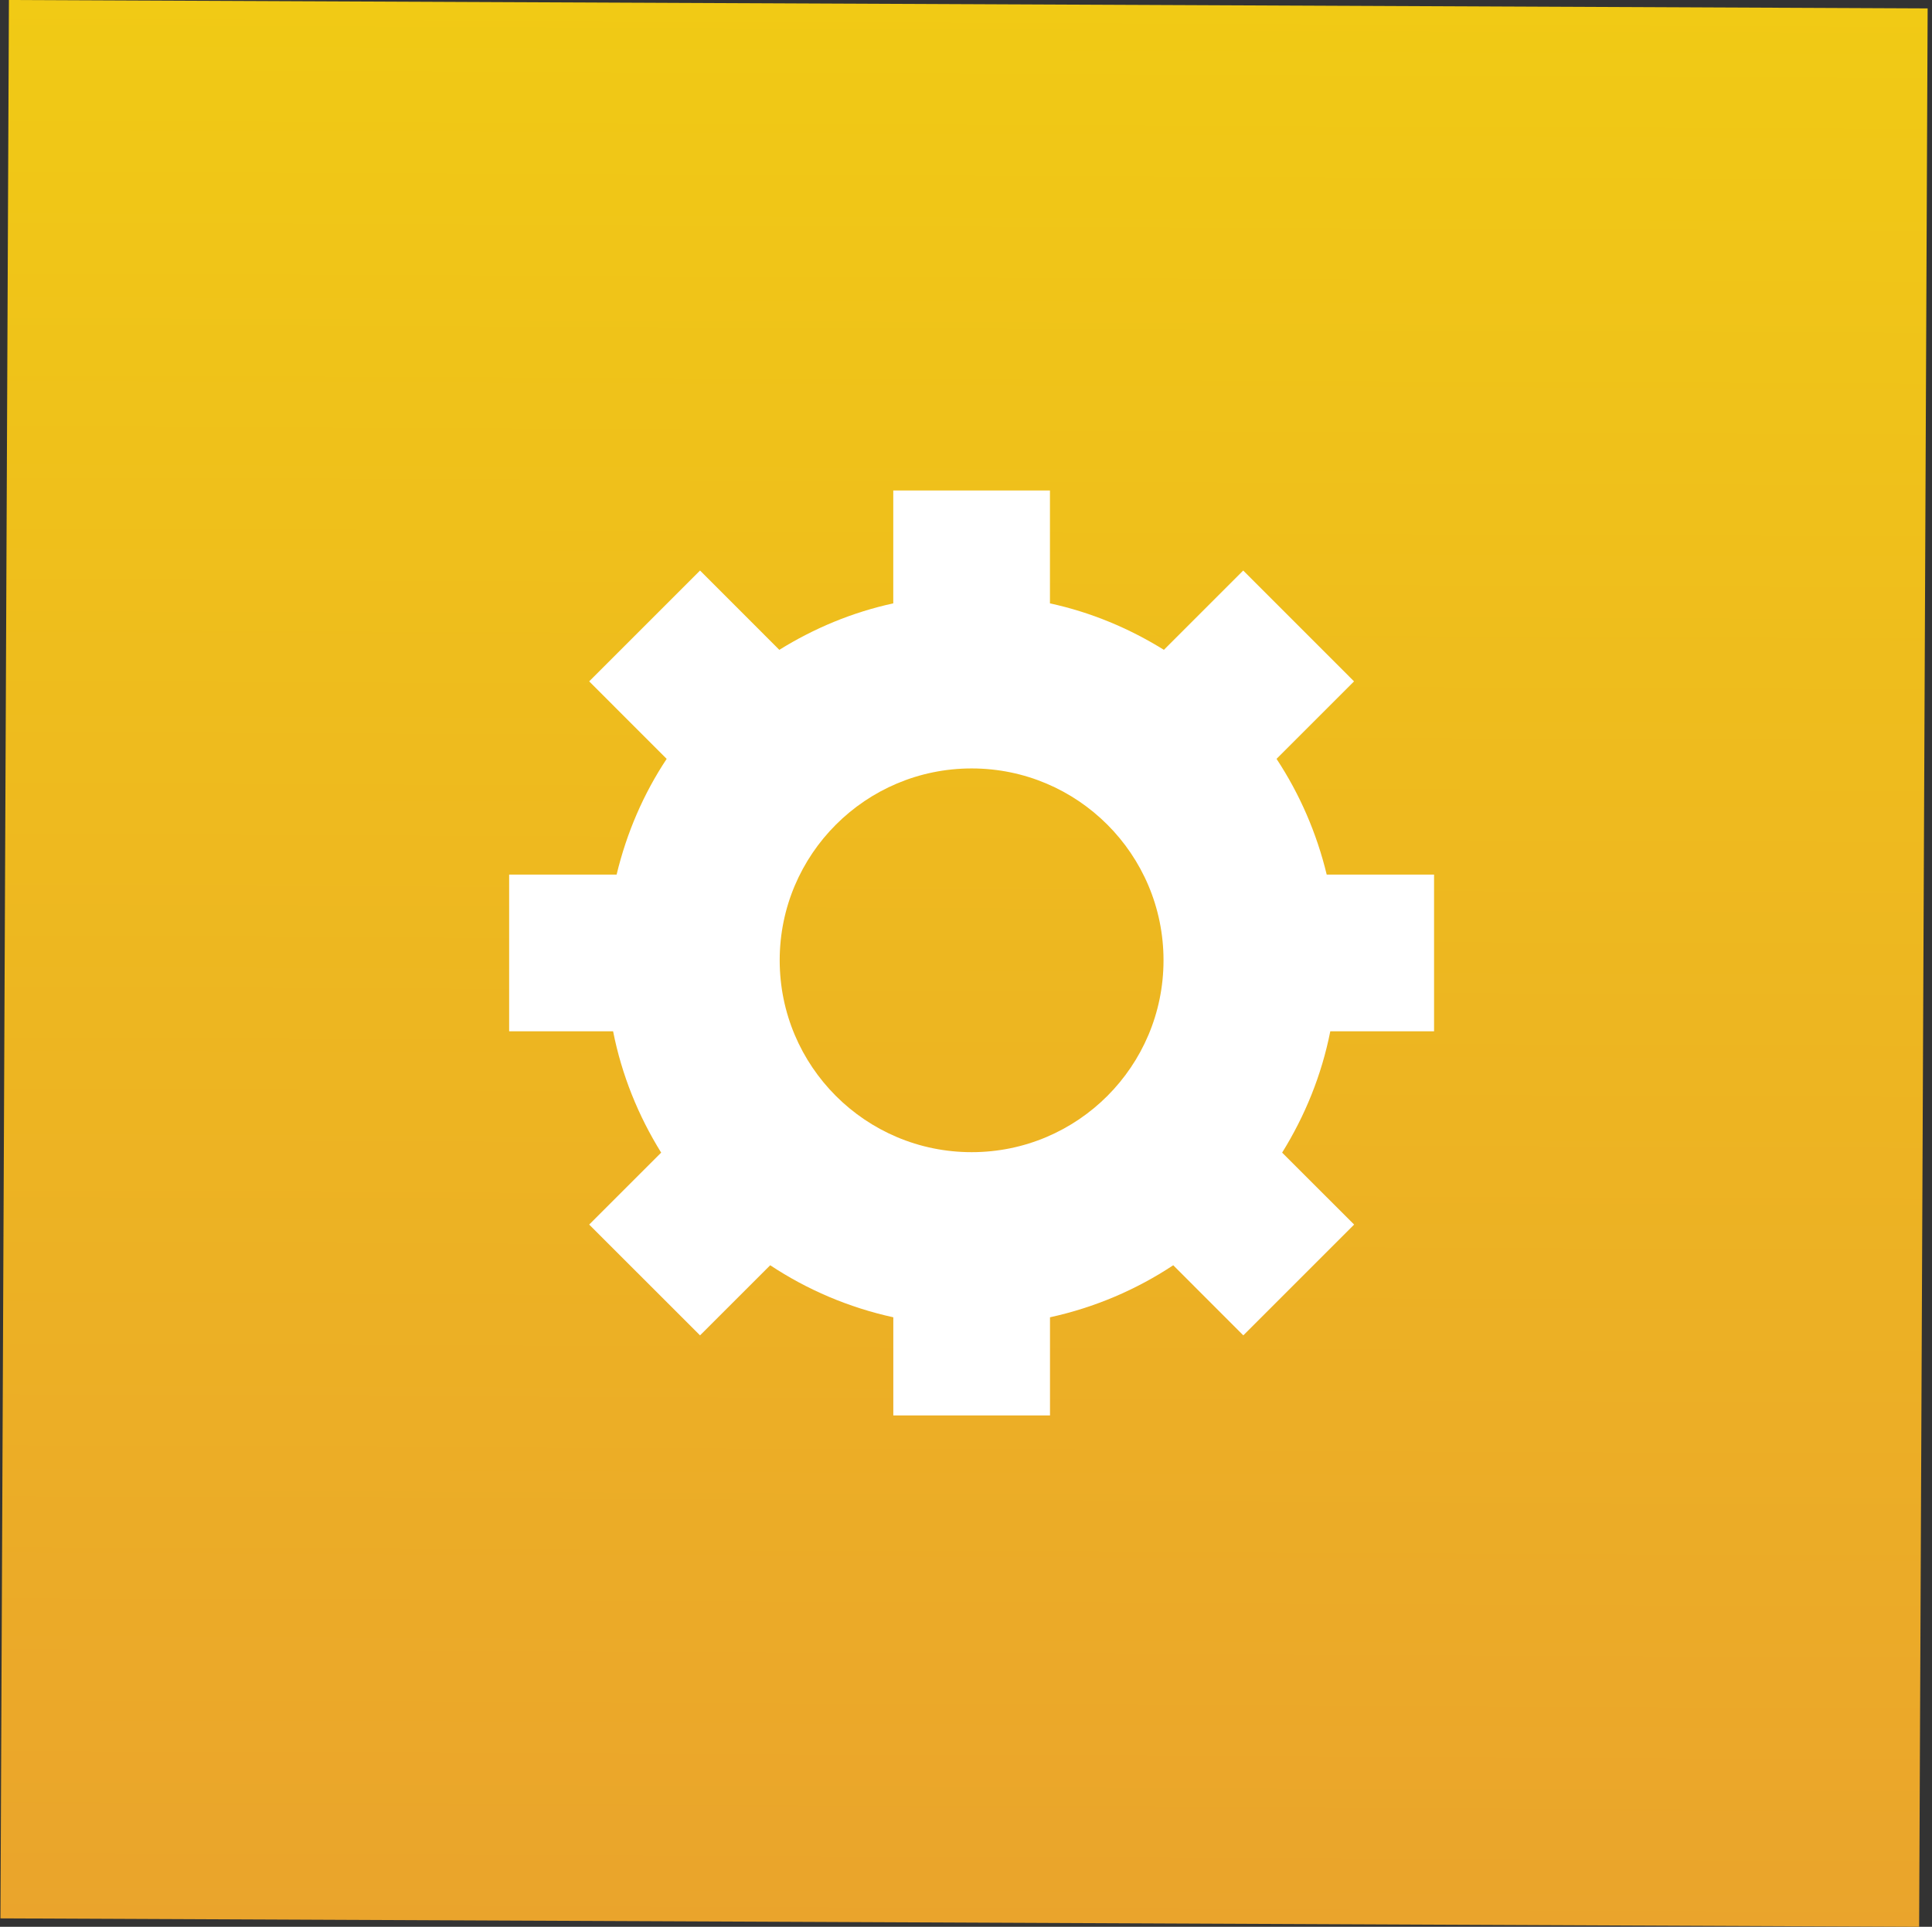 <svg width="401" height="400" viewBox="0 0 401 400" fill="none" xmlns="http://www.w3.org/2000/svg">
<rect x="0" y="0" width="401" height="400" fill="#333333" stroke="none"/>
<path d="M400.096 1.745L398.33 400L0.096 398.245L1.853 0L400.096 1.745Z" fill="url(#paint0_linear)"/>
<path d="M297.649 214.09V181.566H275.368C273.273 172.887 269.725 164.771 264.954 157.537L281.04 141.45L258.039 118.439L241.574 134.904C234.389 130.443 226.458 127.108 217.925 125.256V101.818H185.403V125.256C176.879 127.108 168.938 130.443 161.753 134.904L145.298 118.439L122.288 141.45L138.373 157.537C133.574 164.771 130.066 172.887 127.981 181.566H105.678V214.09H127.252C129.055 223.205 132.498 231.66 137.23 239.282L122.288 254.216L145.298 277.217L159.862 262.662C167.512 267.733 176.152 271.437 185.412 273.464V293.837H217.934V273.464C227.214 271.437 235.853 267.733 243.513 262.662L258.058 277.217L281.059 254.216L266.116 239.282C270.848 231.66 274.31 223.205 276.113 214.09H297.649ZM201.673 239.185C179.662 239.185 161.831 221.352 161.831 199.35C161.831 177.357 179.672 159.525 201.673 159.525C223.675 159.525 241.496 177.357 241.496 199.35C241.496 221.352 223.675 239.185 201.673 239.185Z" fill="white"/>
<defs>
<linearGradient id="paint0_linear" x1="201.581" y1="-85.146" x2="199.438" y2="401.36" gradientUnits="userSpaceOnUse">
<stop stop-color="#F2D210"/>
<stop offset="1" stop-color="#EAA42C"/>
</linearGradient>
</defs>
</svg>
